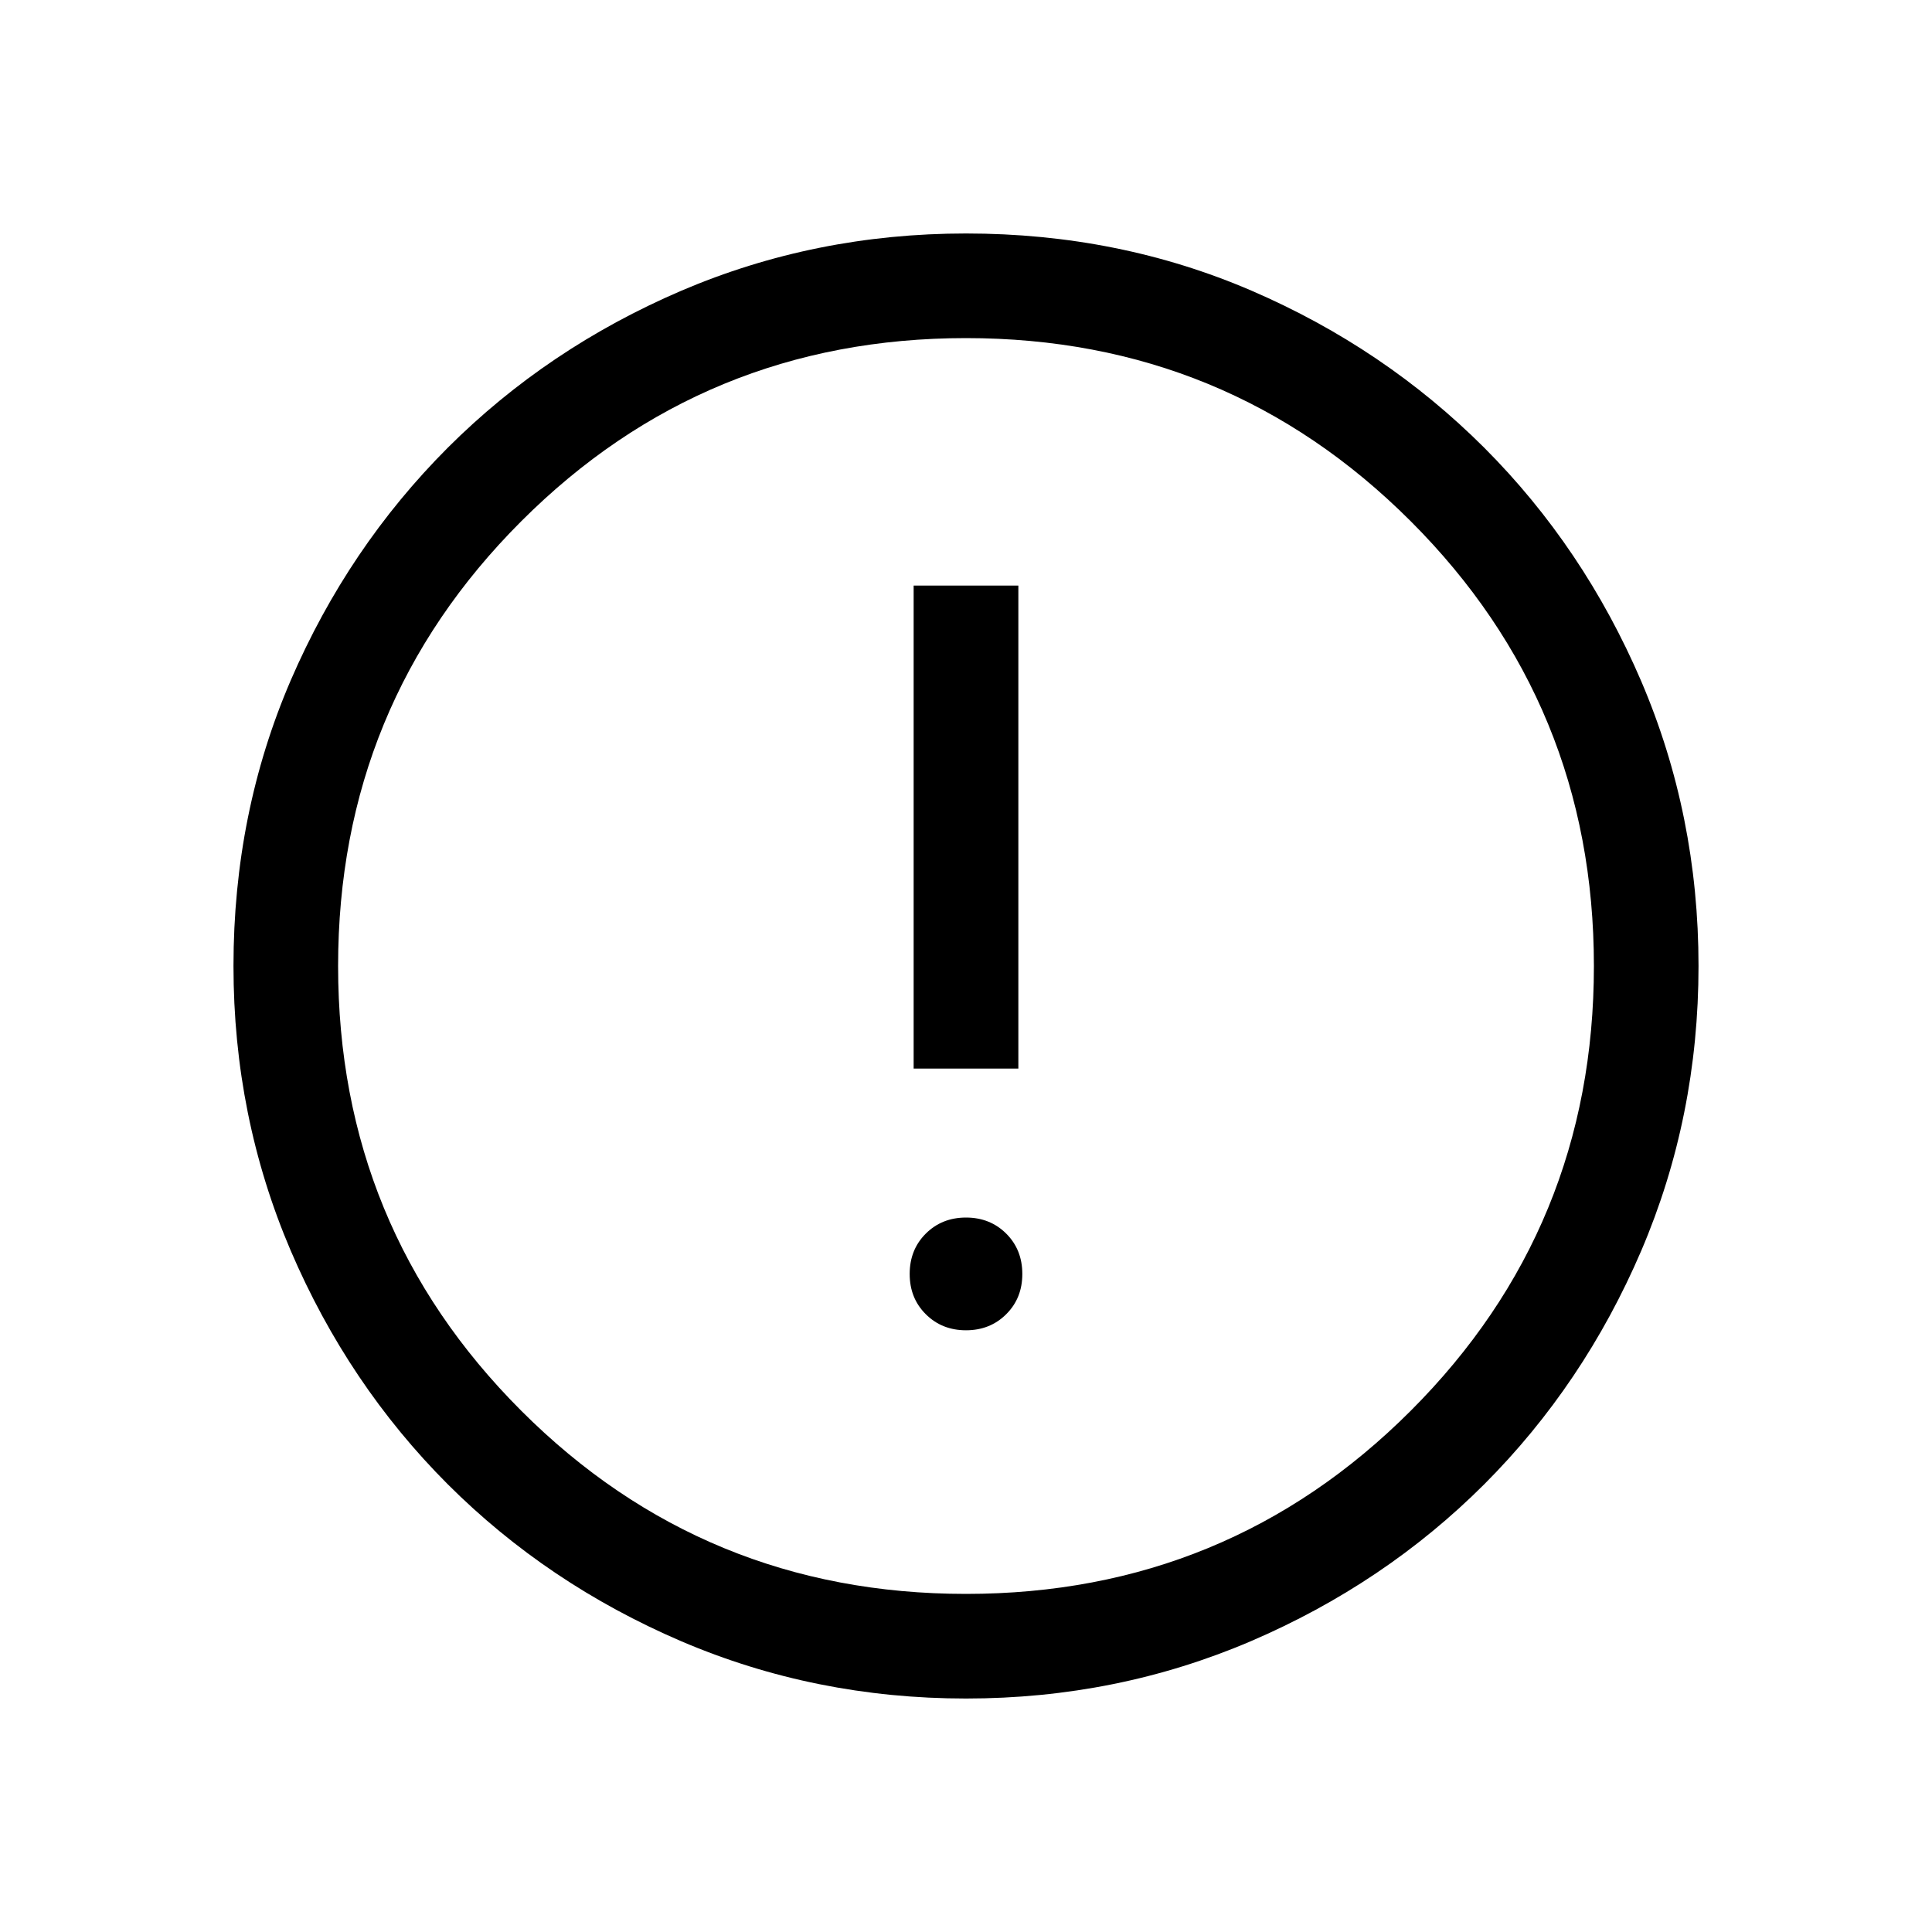 <svg width="20" height="20" viewBox="0 0 20 20" fill="currentColor" xmlns="http://www.w3.org/2000/svg">
<path d="M10 13.771C10.167 13.771 10.306 13.715 10.417 13.604C10.528 13.493 10.583 13.355 10.583 13.188C10.583 13.021 10.528 12.882 10.417 12.771C10.306 12.66 10.167 12.604 10 12.604C9.833 12.604 9.694 12.66 9.583 12.771C9.472 12.882 9.417 13.021 9.417 13.188C9.417 13.355 9.472 13.493 9.583 13.604C9.694 13.715 9.833 13.771 10 13.771ZM9.458 11.062H10.542V6.062H9.458V11.062ZM10 17.583C8.959 17.583 7.976 17.385 7.052 16.99C6.129 16.594 5.323 16.052 4.635 15.365C3.948 14.677 3.406 13.871 3.01 12.948C2.615 12.024 2.417 11.041 2.417 10C2.417 8.945 2.615 7.959 3.01 7.042C3.406 6.125 3.948 5.323 4.635 4.635C5.323 3.948 6.129 3.406 7.052 3.01C7.976 2.615 8.959 2.417 10 2.417C11.055 2.417 12.041 2.615 12.958 3.01C13.875 3.406 14.677 3.948 15.365 4.635C16.052 5.323 16.594 6.129 16.99 7.052C17.385 7.976 17.583 8.959 17.583 10C17.583 11.041 17.385 12.024 16.99 12.948C16.594 13.871 16.052 14.677 15.365 15.365C14.677 16.052 13.871 16.594 12.948 16.99C12.024 17.385 11.041 17.583 10 17.583V17.583ZM10 16.5C11.805 16.5 13.34 15.868 14.604 14.604C15.868 13.34 16.5 11.805 16.5 10C16.5 8.195 15.868 6.66 14.604 5.396C13.34 4.132 11.805 3.5 10 3.5C8.195 3.5 6.66 4.132 5.396 5.396C4.132 6.66 3.5 8.195 3.5 10C3.5 11.805 4.132 13.34 5.396 14.604C6.66 15.868 8.195 16.5 10 16.5Z" />
</svg>
